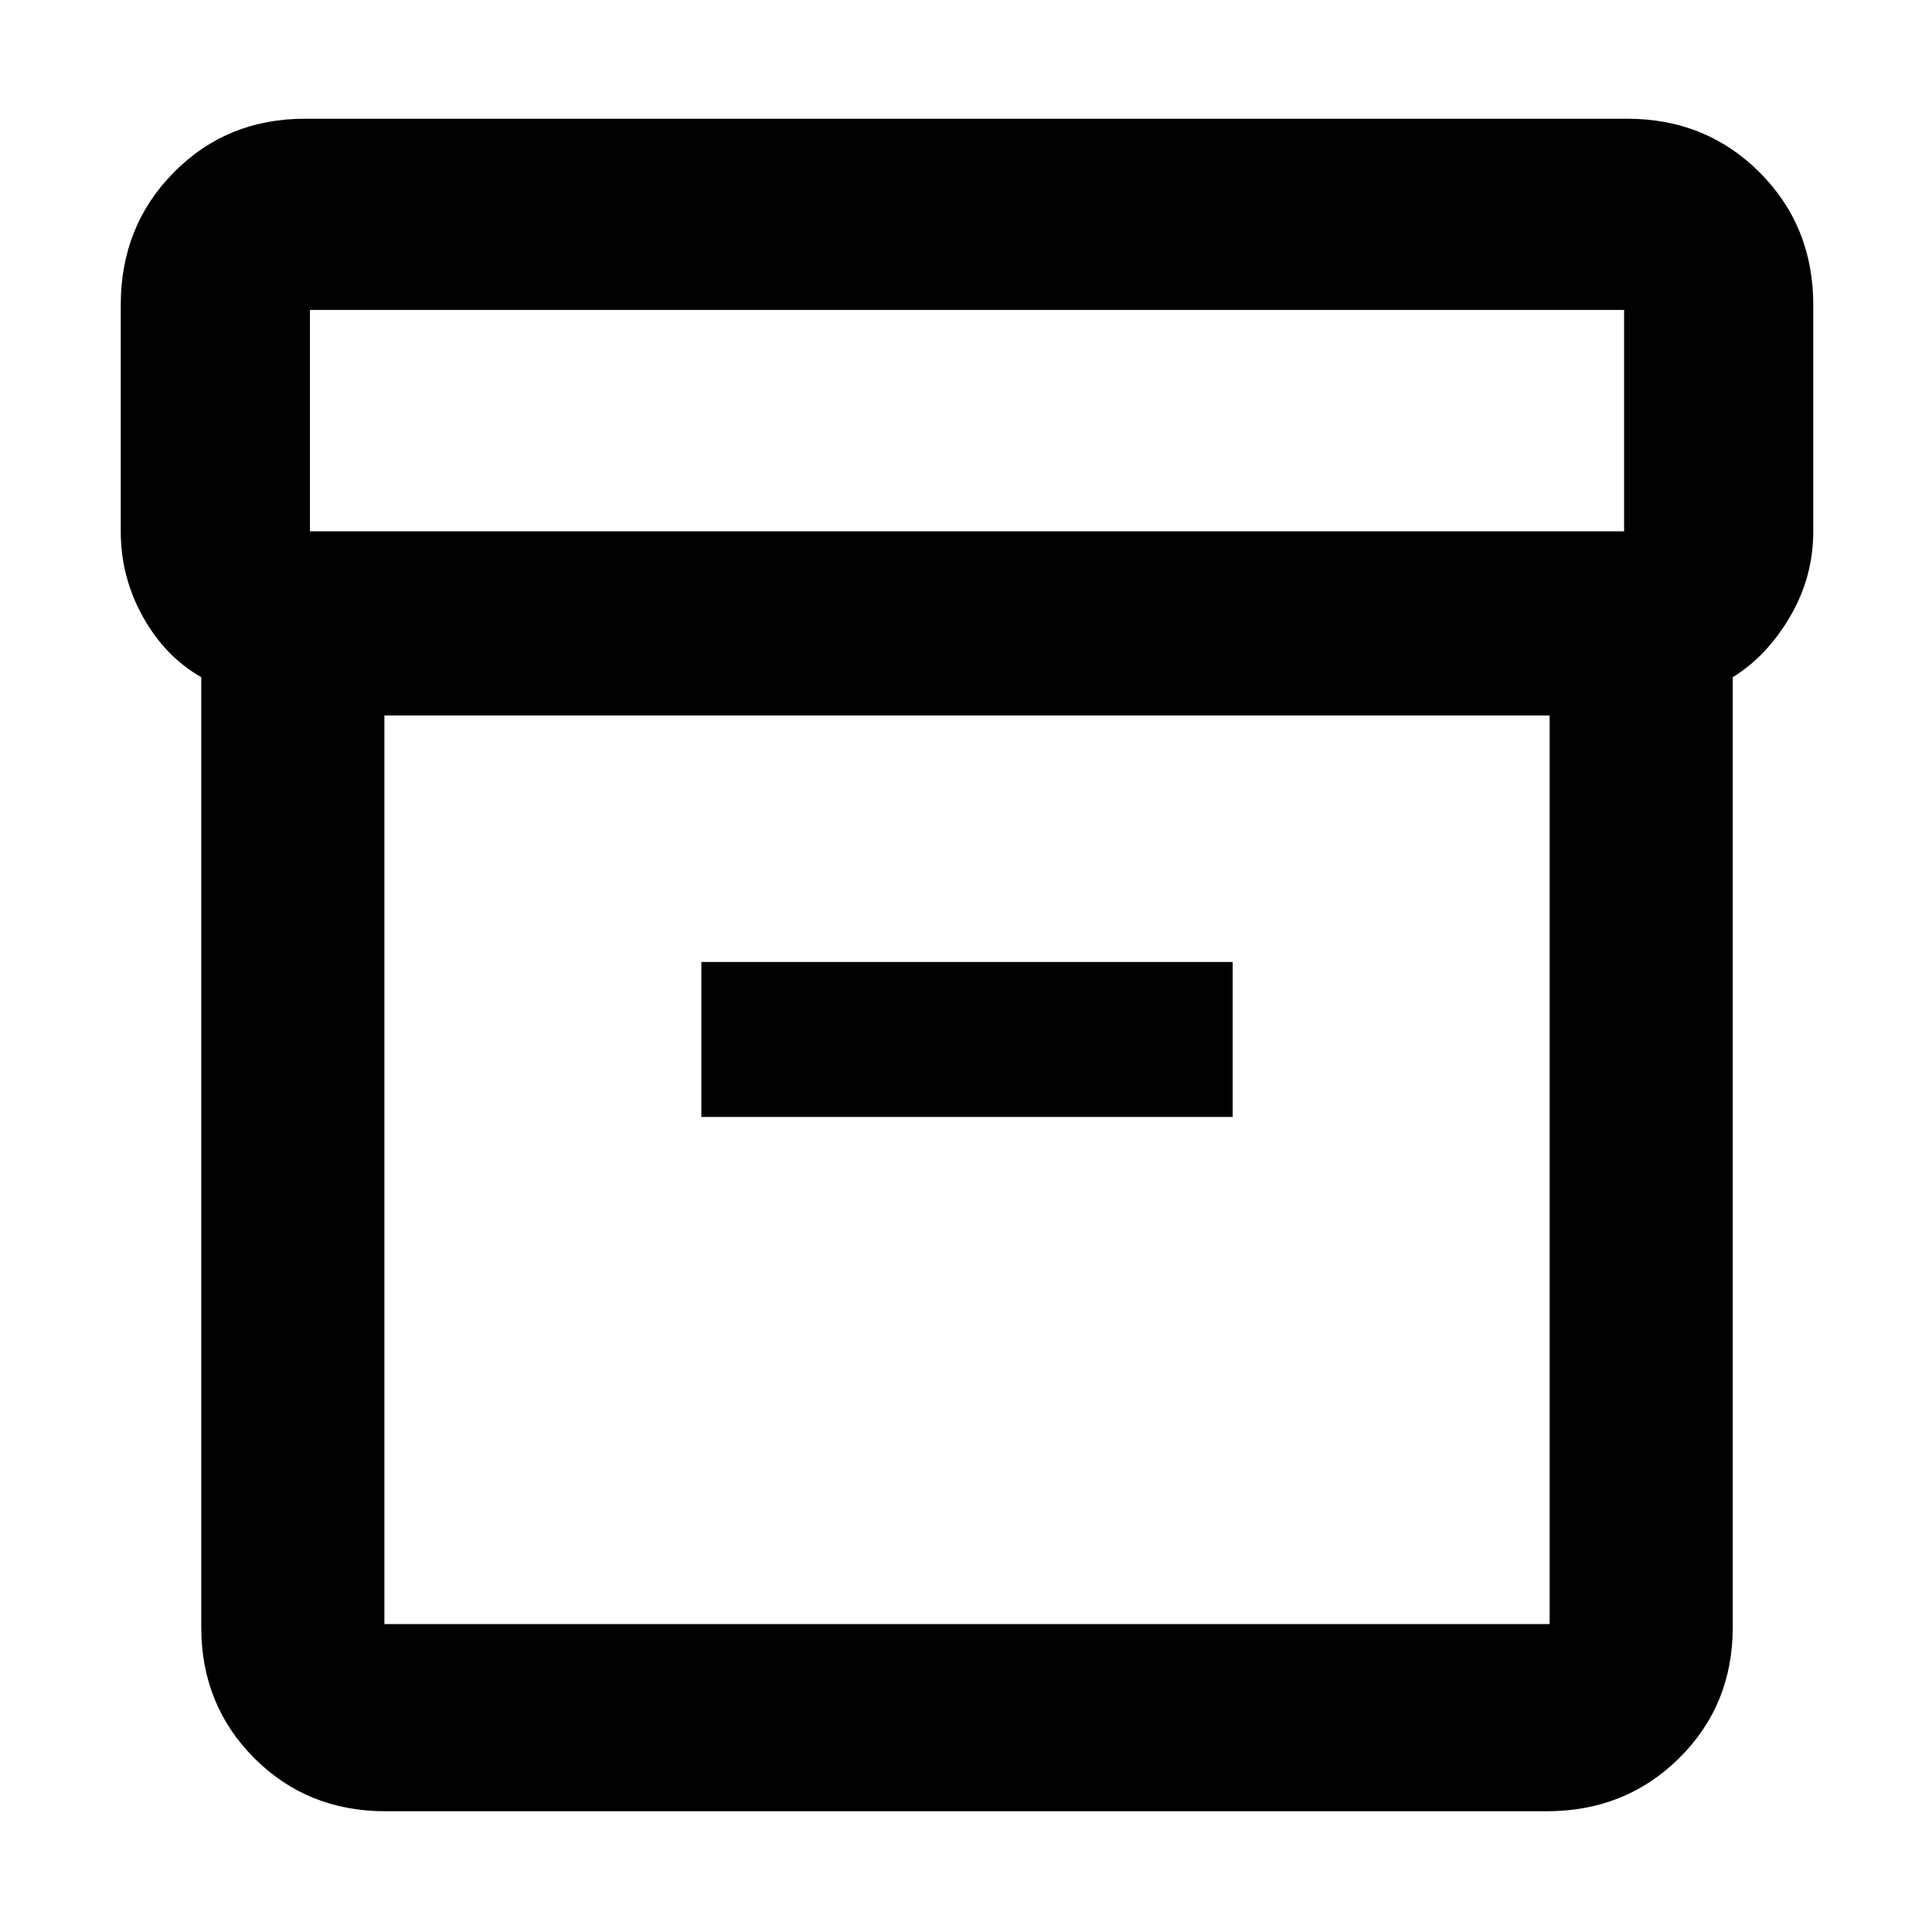 <svg xmlns="http://www.w3.org/2000/svg" height="48" viewBox="0 -960 960 960" width="48"><path d="M191.5-60q-38.77 0-65.13-26.37Q100-112.73 100-151.5v-472q-18-10.3-29-30.04T60-696v-112.5q0-39.18 26.37-65.84Q112.73-901 151.5-901h657q39.18 0 65.84 26.66Q901-847.68 901-808.5V-696q0 22.72-11.5 42.36T861-623.5v472q0 38.77-26.66 65.13Q807.68-60 768.5-60h-577Zm-.5-544.5V-153h579v-451.5H191ZM154-696h653v-110H154v110Zm194.5 291h264v-77h-264v77ZM481-379.5Z"/></svg>